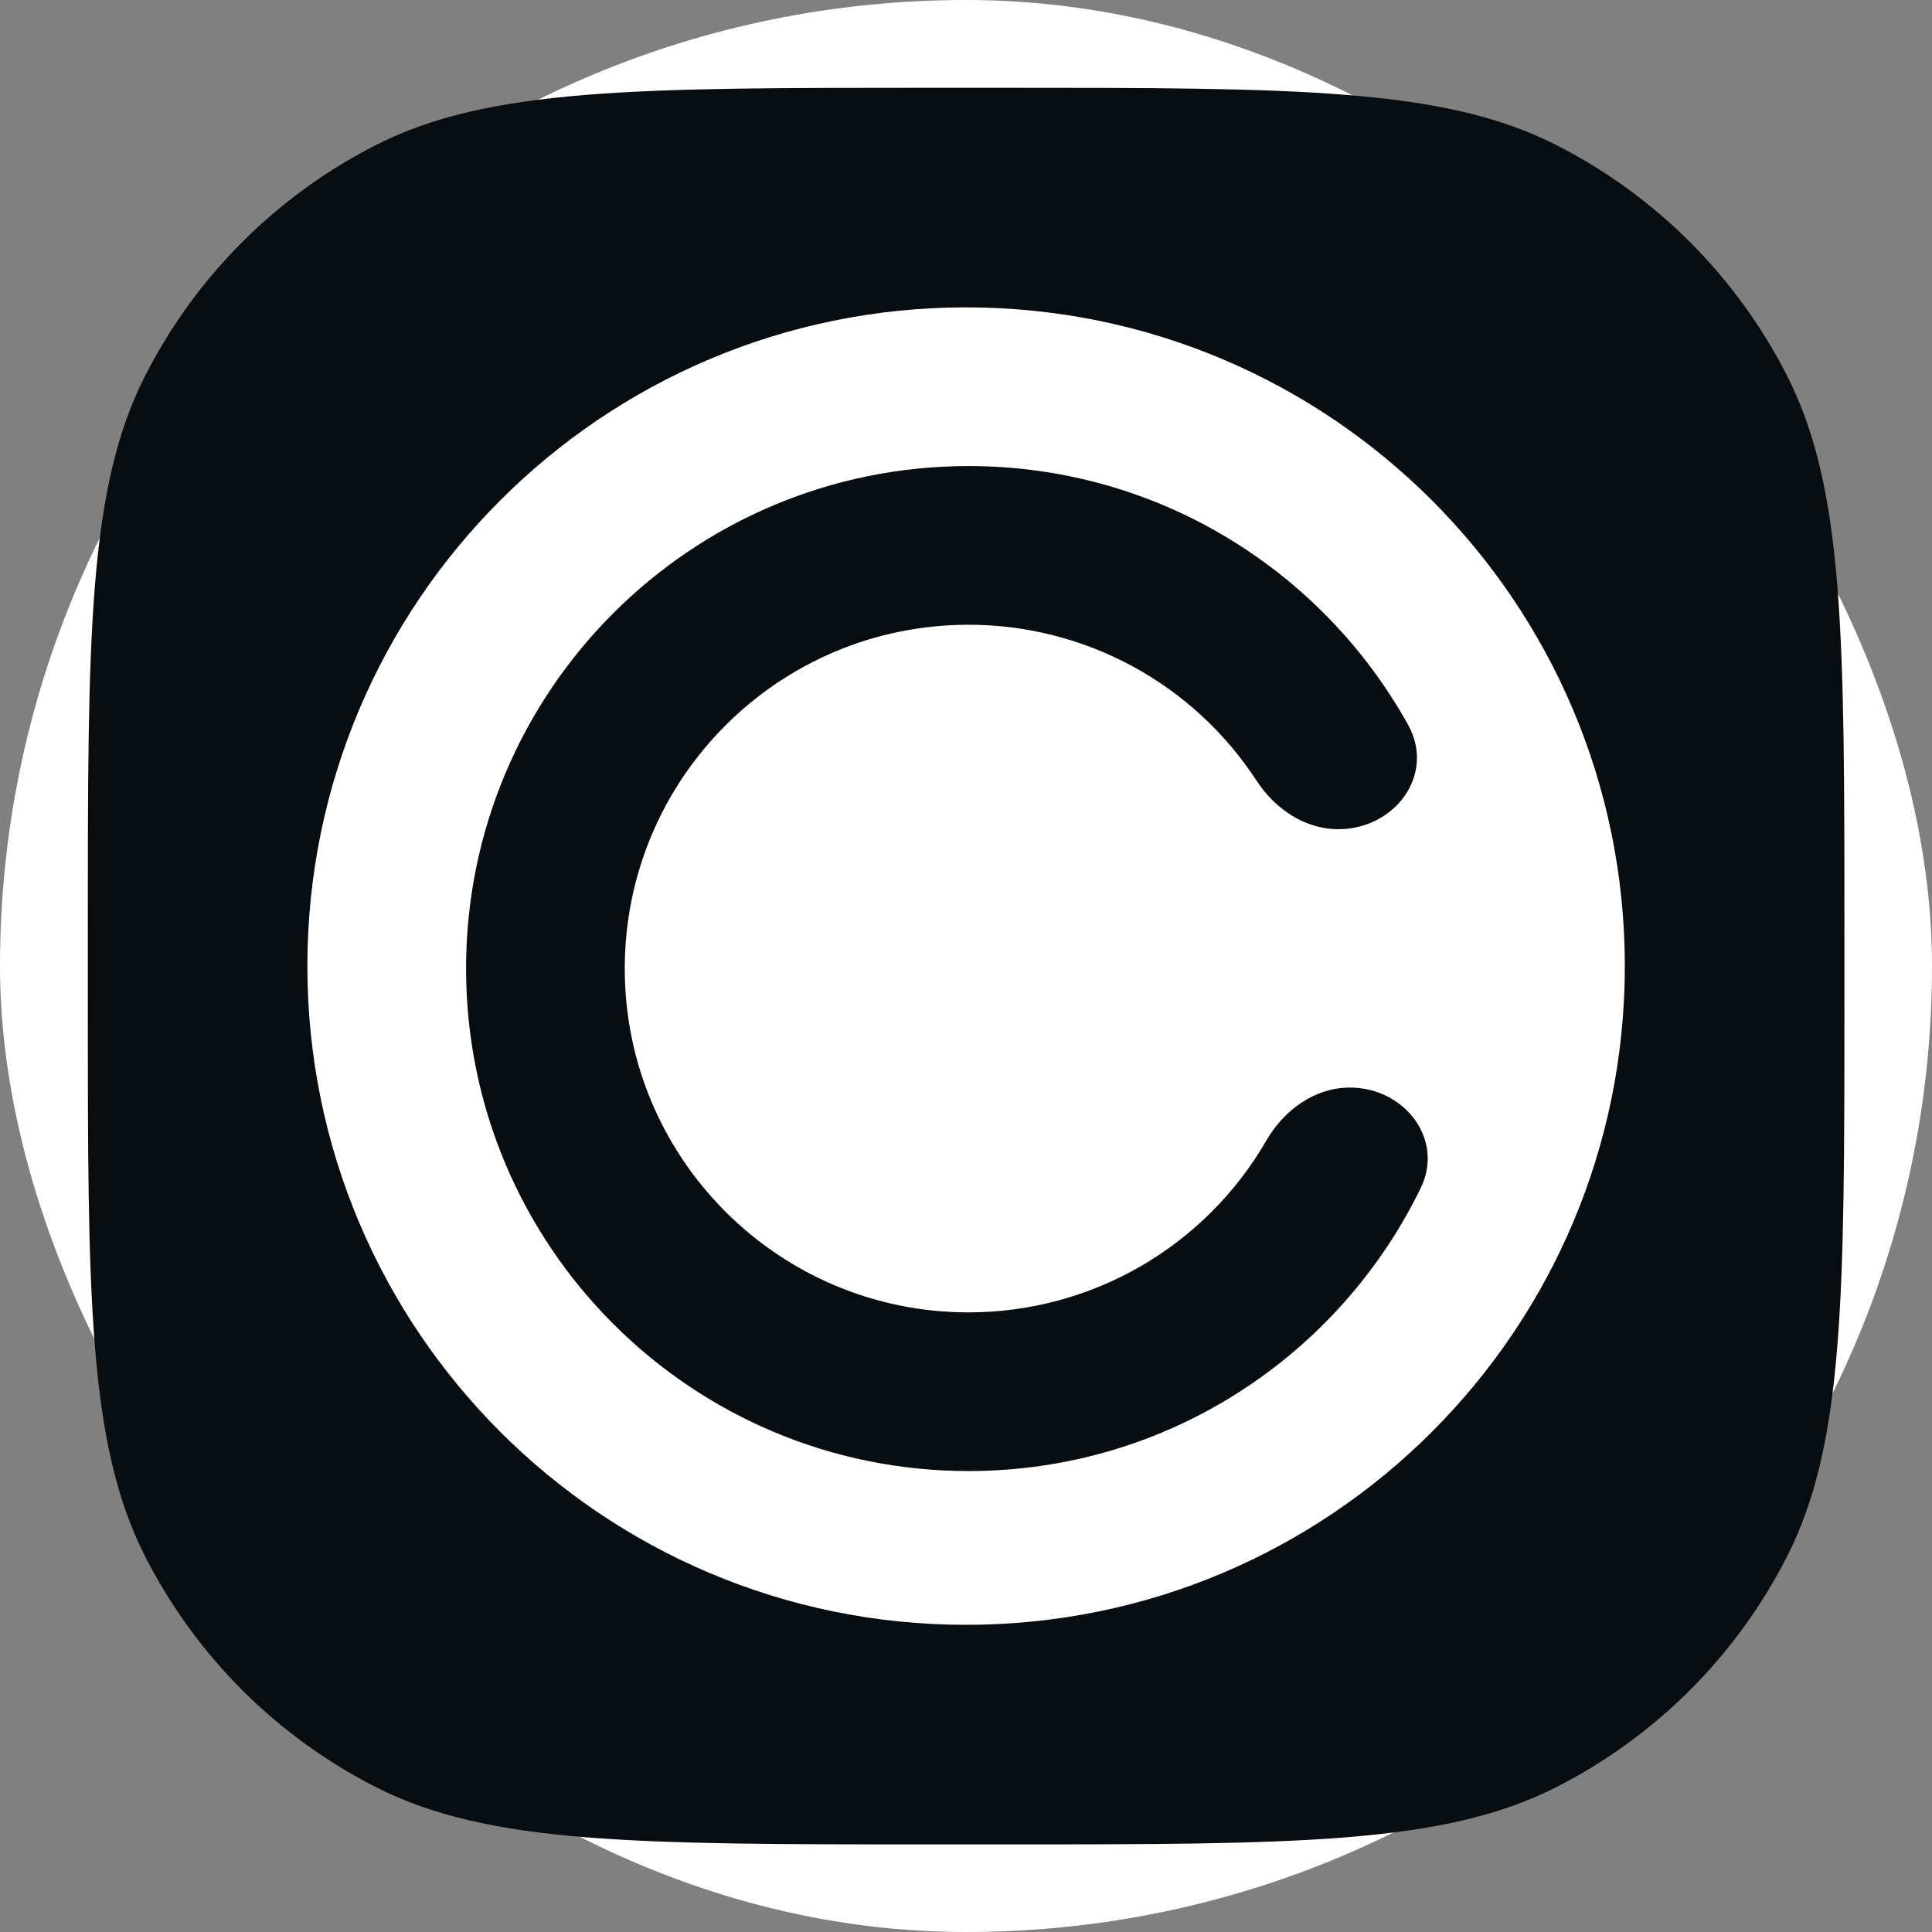<svg width="250" height="250" viewBox="0 0 250 250" fill="none" xmlns="http://www.w3.org/2000/svg">
<rect x="0" y="0" width="250" height="250" fill="#808080" stroke="none"/>
<rect width="250" height="250" rx="125" fill="white"/>
<g clip-path="url(#clip0_242_94303)">
<path d="M11.363 120.466C11.363 82.275 11.363 63.18 18.796 48.593C25.334 35.762 35.765 25.331 48.595 18.793C63.183 11.36 82.278 11.36 120.468 11.36H129.561C167.751 11.36 186.846 11.36 201.434 18.793C214.264 25.331 224.695 35.762 231.233 48.593C238.666 63.18 238.666 82.275 238.666 120.466V129.558C238.666 167.748 238.666 186.843 231.233 201.431C224.695 214.261 214.264 224.692 201.434 231.23C186.846 238.663 167.751 238.663 129.561 238.663H120.468C82.278 238.663 63.183 238.663 48.595 231.23C35.765 224.692 25.334 214.261 18.796 201.431C11.363 186.843 11.363 167.748 11.363 129.558V120.466Z" fill="#080D12"/>
<path fill-rule="evenodd" clip-rule="evenodd" d="M125.014 39.774C172.09 39.774 210.252 77.937 210.252 125.013C210.252 172.089 172.09 210.251 125.014 210.251C77.938 210.251 39.775 172.089 39.775 125.013C39.775 77.937 77.938 39.774 125.014 39.774ZM125.332 190.354C89.421 190.354 60.309 161.243 60.309 125.331C60.309 89.42 89.421 60.308 125.332 60.308C149.804 60.308 171.119 73.828 182.215 93.805C185.774 100.214 180.512 107.298 173.18 107.298C168.824 107.298 164.977 104.658 162.593 101.012C158.551 94.815 153.027 89.724 146.52 86.202C140.014 82.68 132.731 80.837 125.332 80.842C100.761 80.842 80.843 100.76 80.843 125.331C80.843 149.902 100.761 169.821 125.332 169.821C133.14 169.824 140.812 167.771 147.575 163.869C154.338 159.966 159.955 154.352 163.86 147.591C166.144 143.645 170.111 140.73 174.671 140.73C181.724 140.73 186.923 147.394 183.837 153.737C173.294 175.415 151.058 190.354 125.332 190.354Z" fill="white"/>
</g>
<defs>
<clipPath id="clip0_242_94303">
<rect width="227.302" height="227.302" fill="white" transform="translate(11.363 11.36)"/>
</clipPath>
</defs>
</svg>

